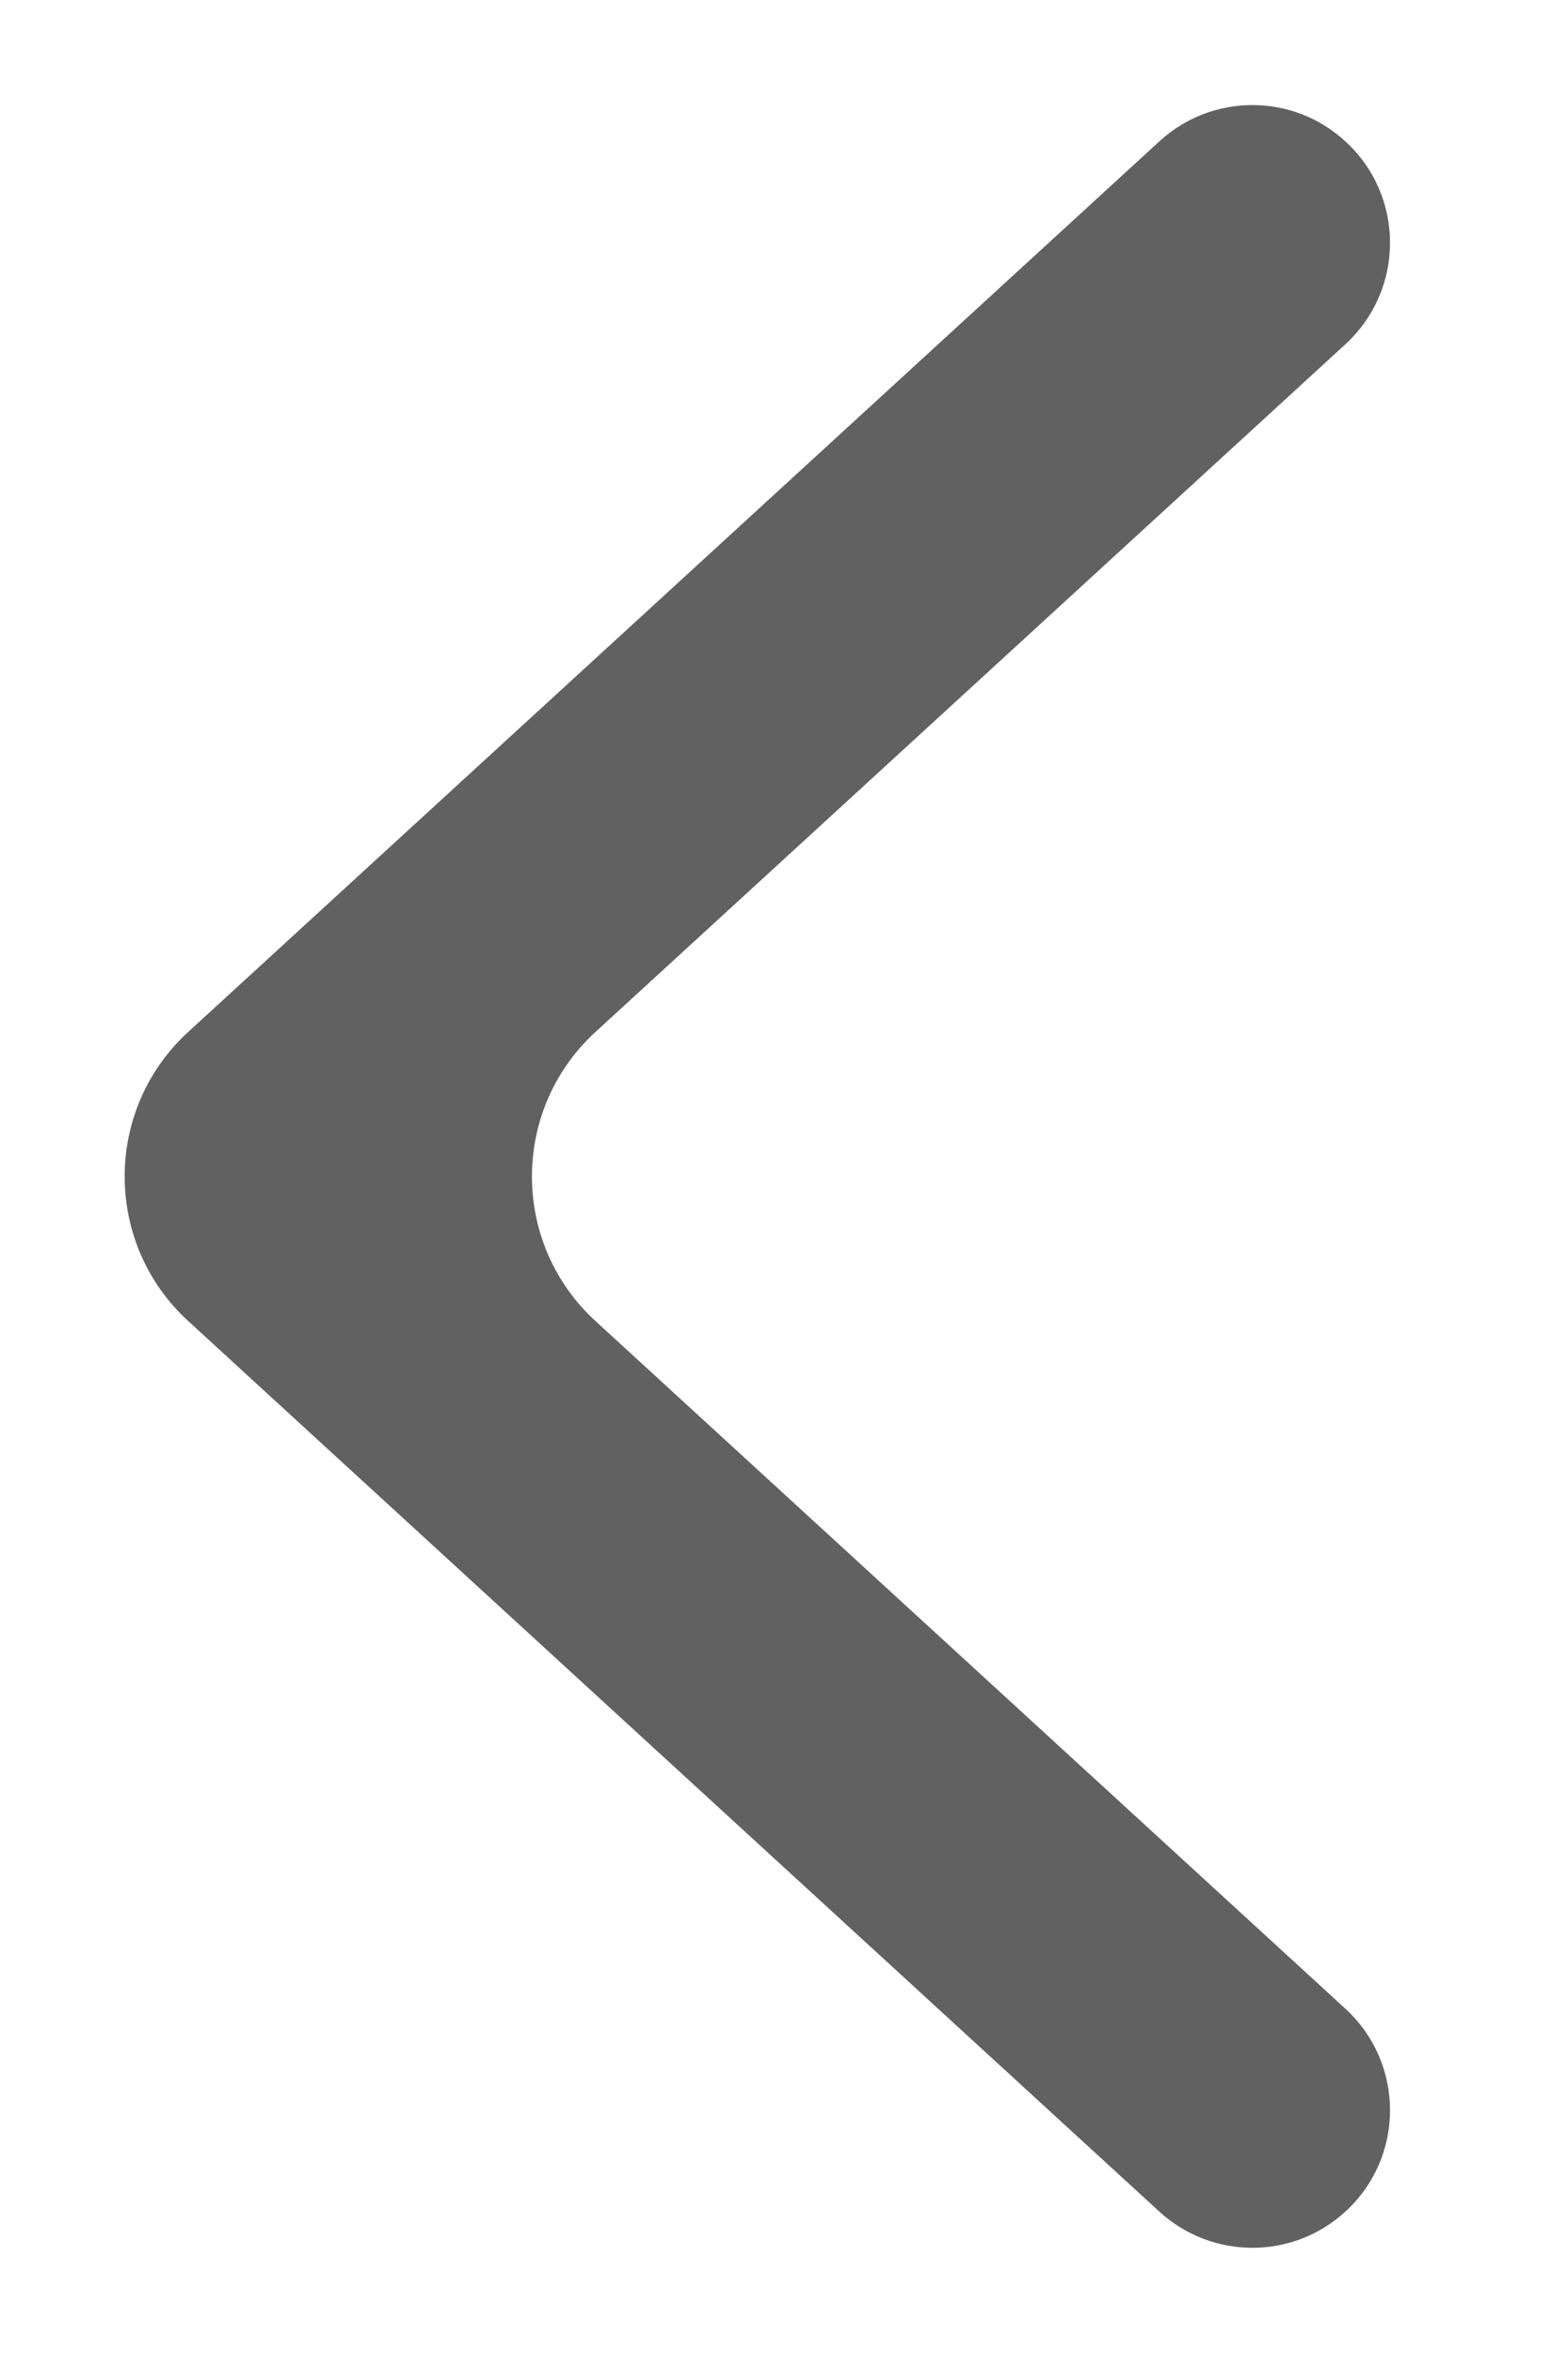 <svg width="8" height="12" viewBox="0 0 8 12" fill="none" xmlns="http://www.w3.org/2000/svg">
<path d="M6.864 1.756C7.168 1.477 7.168 0.999 6.864 0.721C6.596 0.474 6.184 0.474 5.915 0.721L0.96 5.263C0.528 5.659 0.528 6.341 0.96 6.737L5.915 11.279C6.184 11.525 6.596 11.525 6.864 11.279C7.168 11.001 7.168 10.523 6.864 10.244L3.038 6.737C2.606 6.341 2.606 5.659 3.038 5.263L6.864 1.756Z" fill="#616161"/>
</svg>
